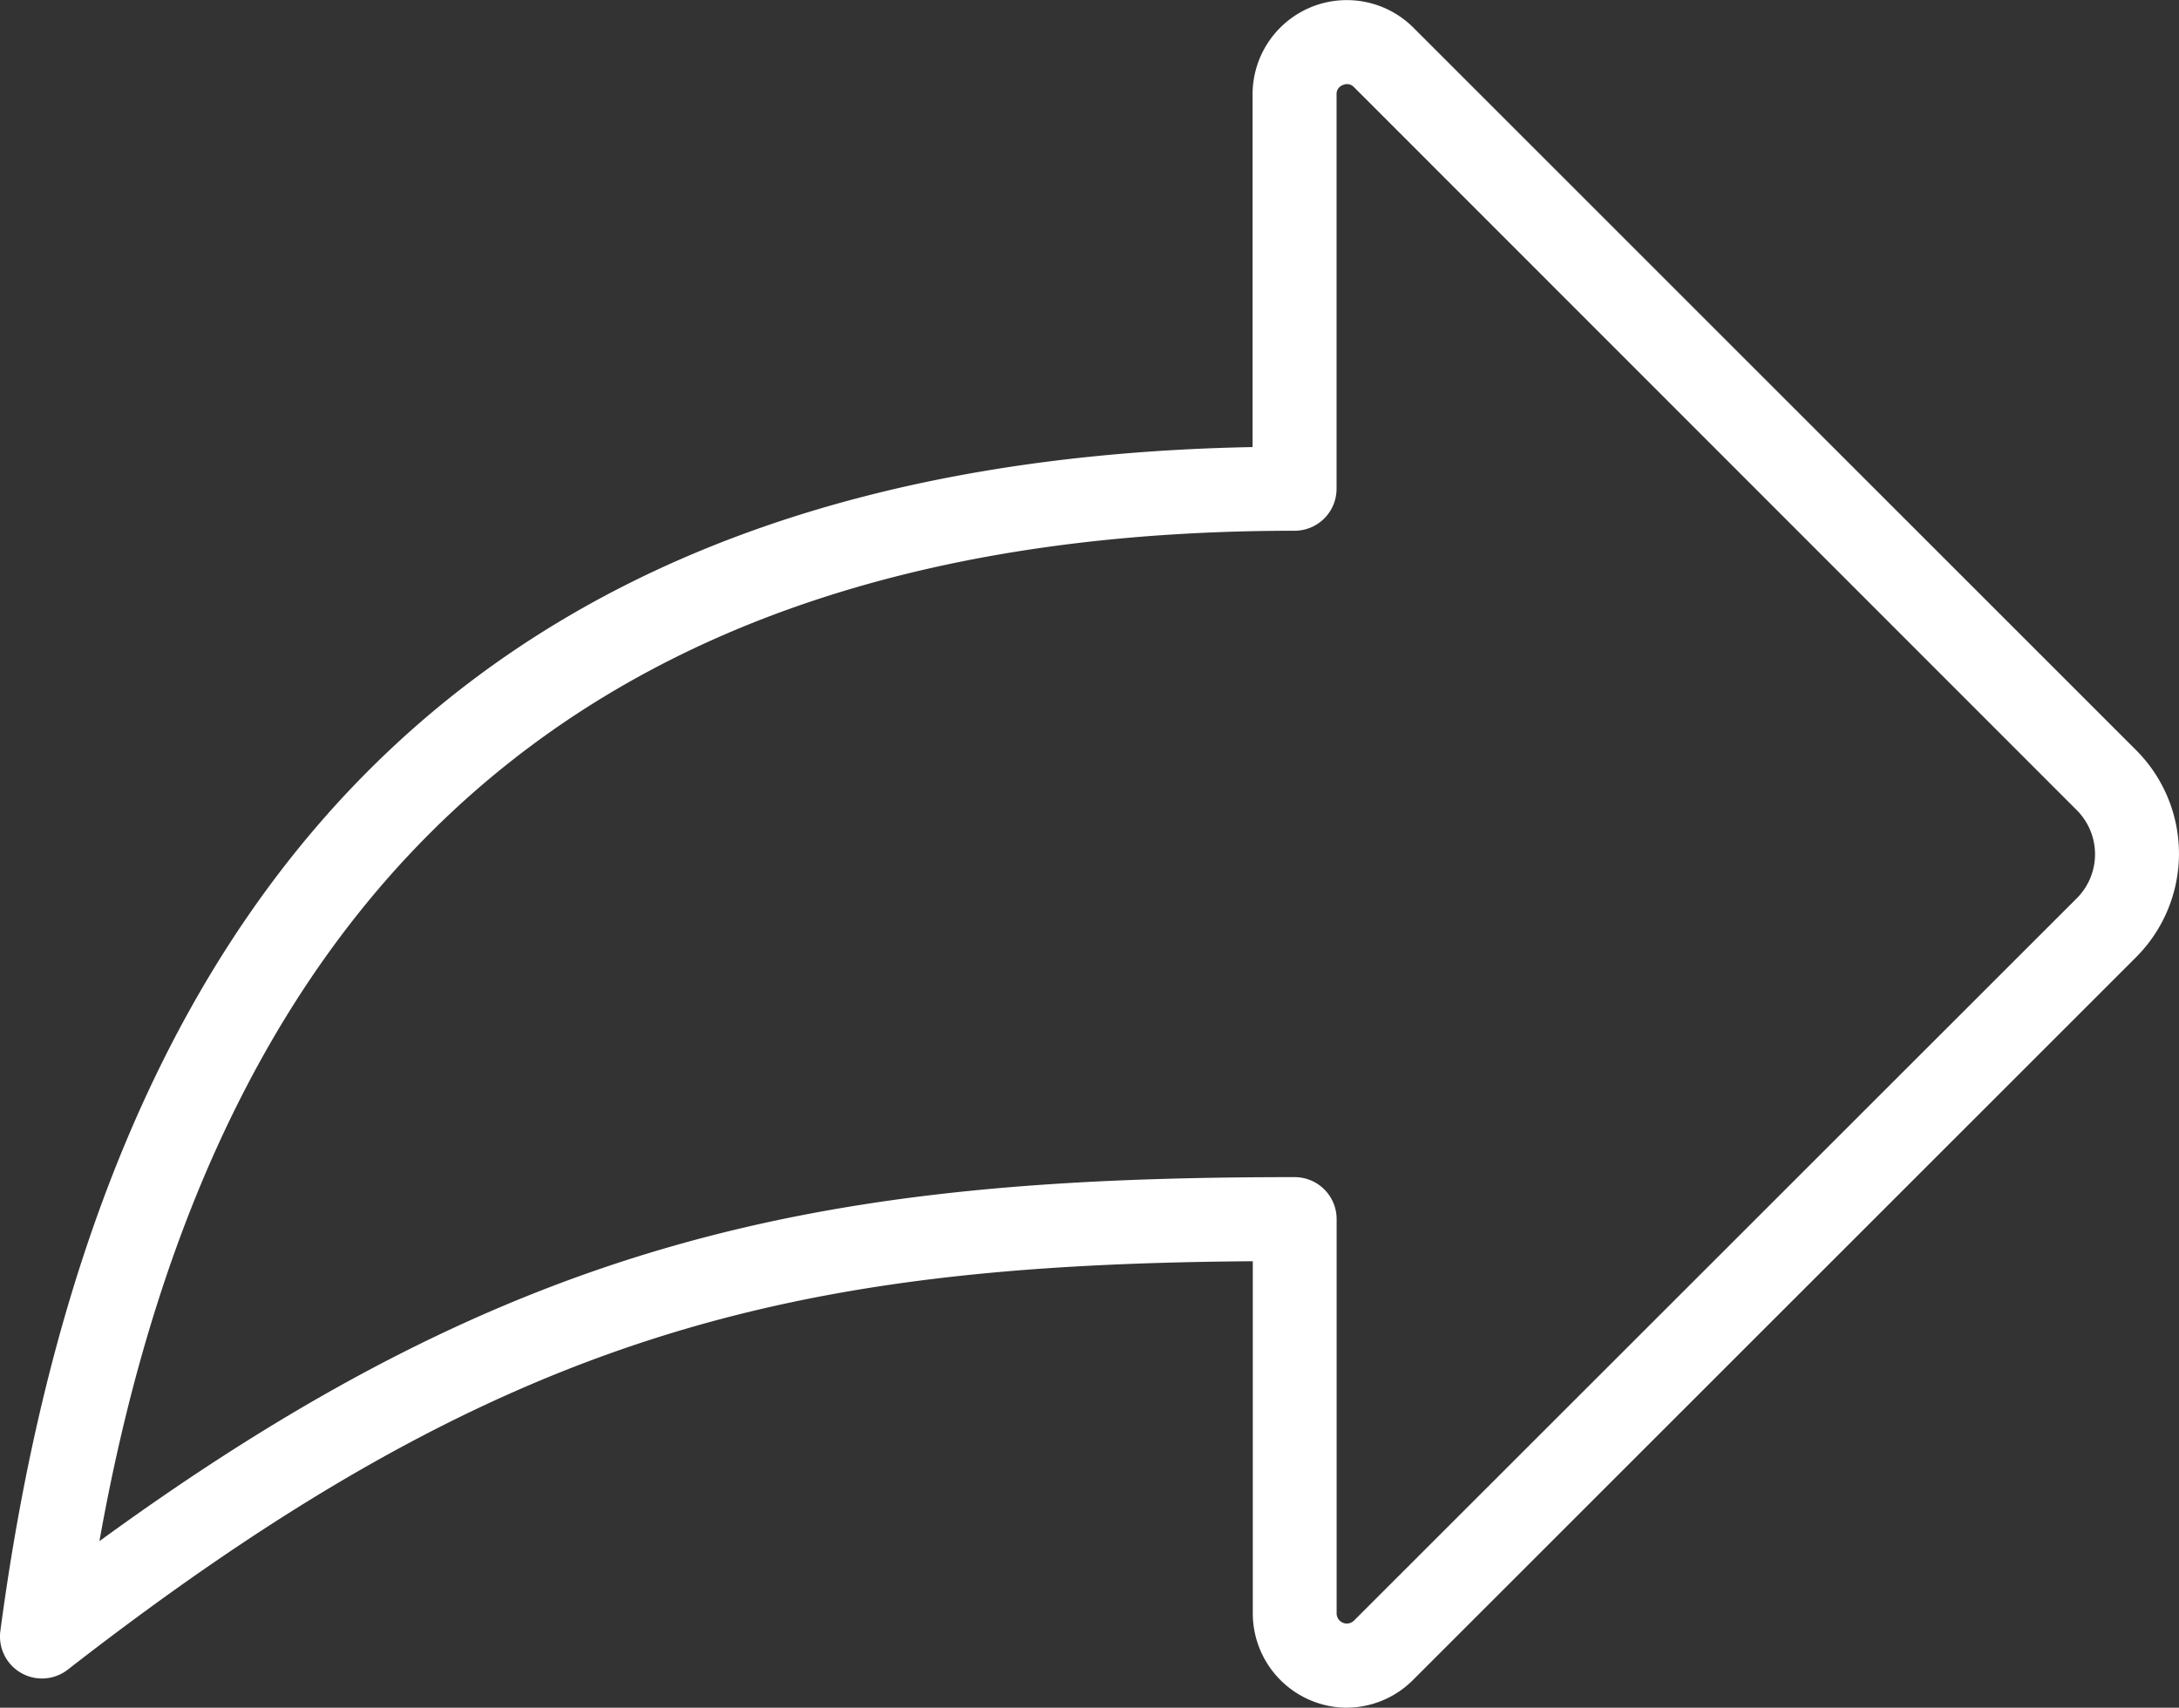 <svg id="Component_4_1" data-name="Component 4 – 1" xmlns="http://www.w3.org/2000/svg" width="30.617" height="24" viewBox="0 0 30.617 24">
  <rect x="0" y="0" width="30.617" height="24" fill="#333333" stroke="none"/>
  <path id="Path_566" data-name="Path 566" d="M25.07,35.675a1.327,1.327,0,0,1-1.325-1.324V29.4c-6.469.048-10.518.969-16.65,5.739a.59.59,0,0,1-.948-.543C7.612,23.6,13.37,18.155,23.742,17.958V13A1.324,1.324,0,0,1,26,12.062L36.157,22.218a2.058,2.058,0,0,1,0,2.908L26,35.281a1.32,1.32,0,0,1-.932.393Zm-.737-7.457a.59.59,0,0,1,.59.59V34.35a.143.143,0,0,0,.244.1L35.322,24.3a.876.876,0,0,0,0-1.24L25.167,12.9a.134.134,0,0,0-.156-.03.132.132,0,0,0-.089.132v5.542a.59.59,0,0,1-.59.59c-9.584,0-15.09,4.647-16.793,14.2C13.47,29.009,17.8,28.218,24.333,28.218Z" transform="translate(-6.142 -11.675)" fill="#fff"/>
</svg>
